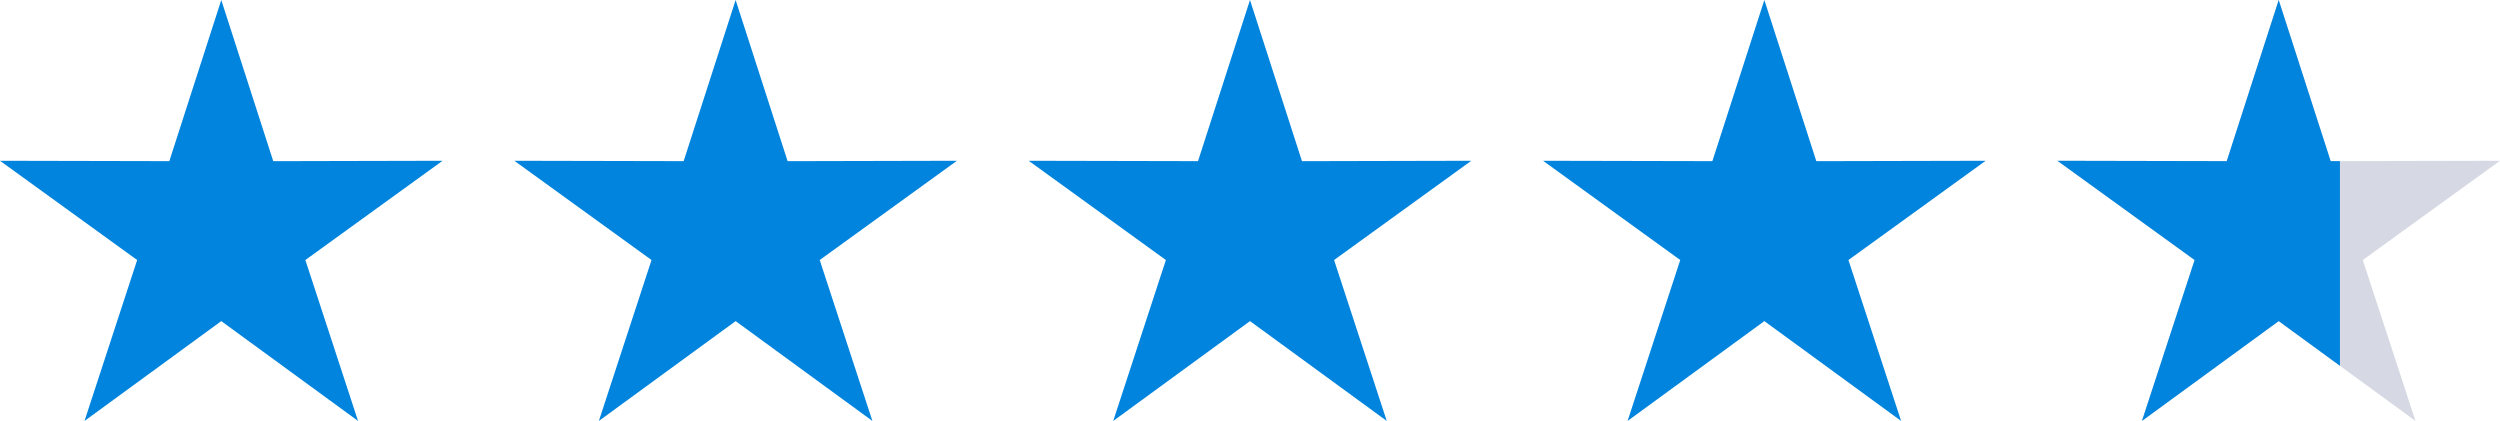 <svg id="Layer_1" data-name="Layer 1" xmlns="http://www.w3.org/2000/svg" viewBox="0 0 102.069 17.186">
  <defs>
    <style>
      .cls-1 {
        fill: #0084dd;
      }

      .cls-2 {
        fill: #d6d9e3;
      }
    </style>
  </defs>
  <path class="cls-1" d="M9.5,13.11,3.916,17.186l2.15-6.57L.466,6.564l6.913.015L9.5,0l2.122,6.58,6.913-.016-5.602,4.052,2.151,6.57Zm21,0-5.584,4.076,2.15-6.57L21.465,6.564l6.913.015L30.5,0l2.122,6.58,6.913-.016-5.602,4.052,2.151,6.57Zm21,0-5.584,4.076,2.15-6.57L42.465,6.564l6.913.015L51.5,0l2.122,6.58,6.913-.016-5.602,4.052,2.151,6.57Zm21,0-5.584,4.076,2.15-6.57L63.465,6.564l6.913.015L72.5,0l2.122,6.58,6.913-.016-5.602,4.052,2.151,6.57Z" transform="translate(-0.466)"/>
  <path class="cls-2" d="M93.5,13.11l-5.584,4.076,2.15-6.57L84.465,6.564l6.913.015L93.5,0l2.122,6.58,6.913-.016-5.602,4.052,2.151,6.57Z" transform="translate(-0.466)"/>
  <path class="cls-1" d="M96,6.579v8.356L93.5,13.11l-5.584,4.076,2.15-6.57L84.465,6.564l6.913.015L93.5,0l2.122,6.58Z" transform="translate(-0.466)"/>
</svg>
